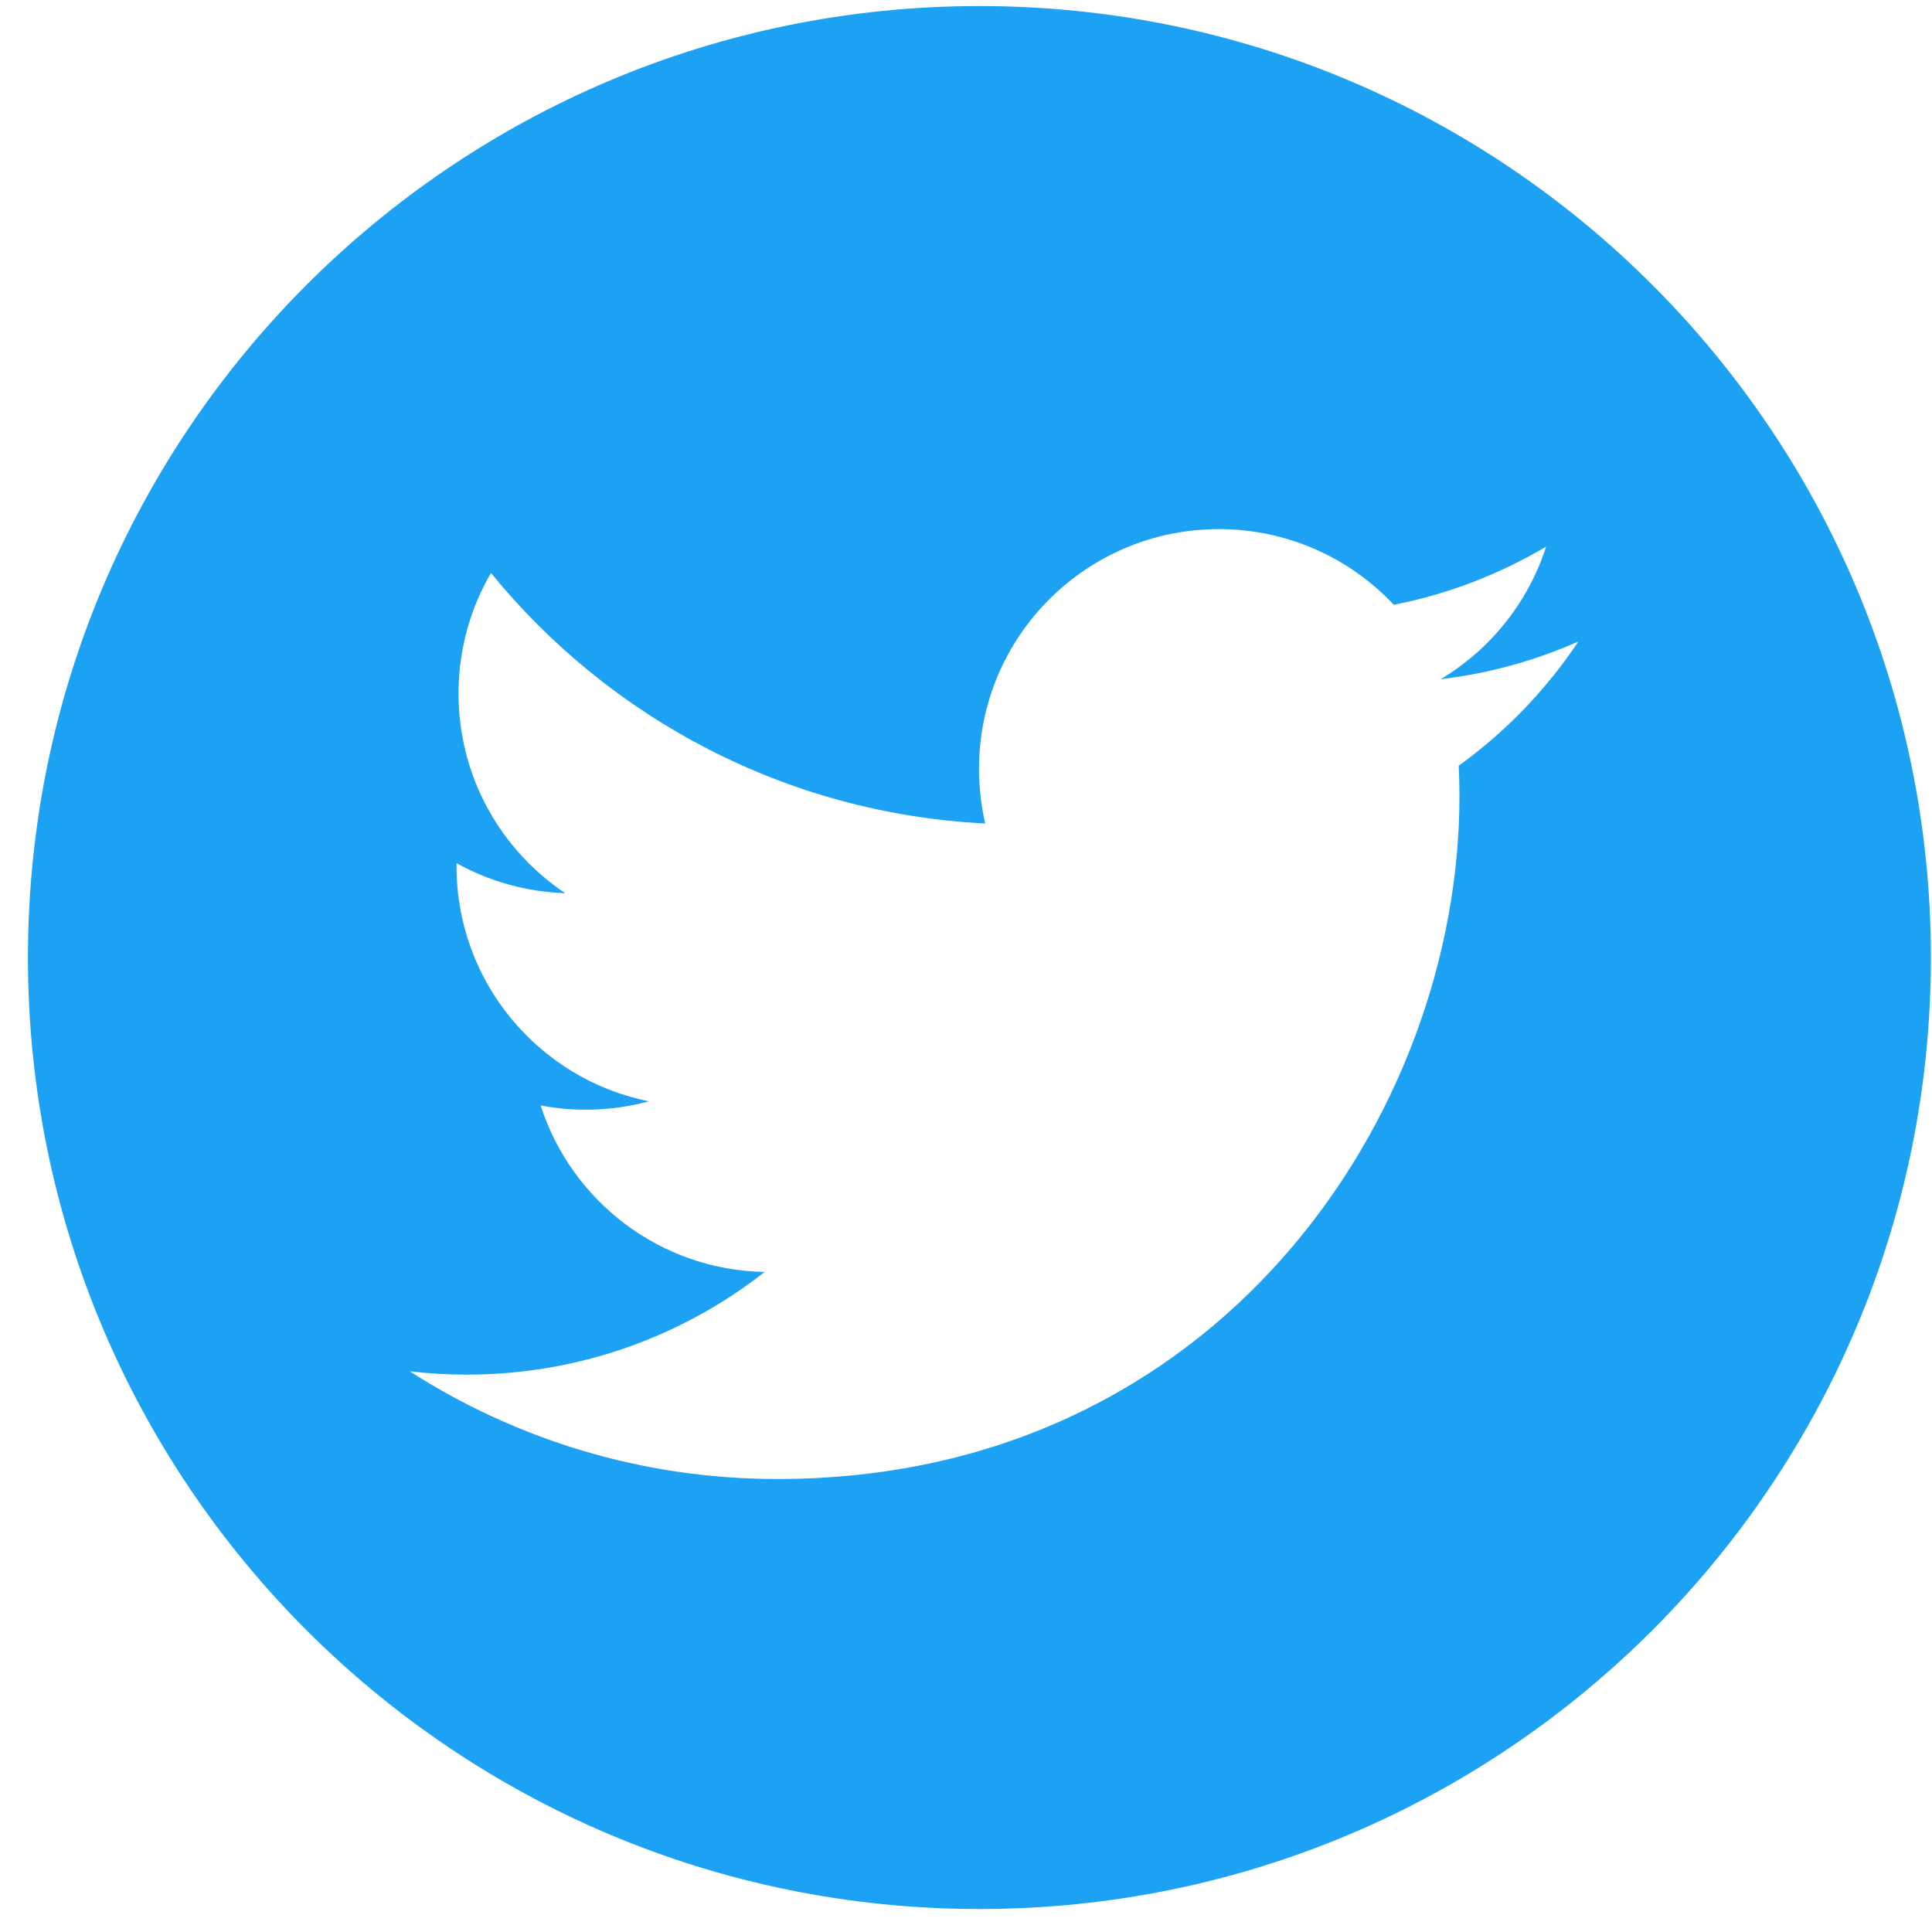 <?xml version="1.0" encoding="UTF-8"?>
<svg width="30px" height="30px" viewBox="0 0 30 30" version="1.1" xmlns="http://www.w3.org/2000/svg" xmlns:xlink="http://www.w3.org/1999/xlink">
    <!-- Generator: Sketch 47.1 (45422) - http://www.bohemiancoding.com/sketch -->
    <title>if_43-twitter_104461</title>
    <desc>Created with Sketch.</desc>
    <defs></defs>
    <g id="Page-1" stroke="none" stroke-width="1" fill="none" fill-rule="evenodd">
        <g id="00---LANDING" transform="translate(-1177, -4881)" fill-rule="nonzero" fill="#1DA1F2">
            <g id="FOOTER" transform="translate(-2, 4846)">
                <g id="if_43-twitter_104461" transform="translate(1179, 35)">
                    <path d="M15.209,0.094 C7.049,0.094 0.434,6.71 0.434,14.869 C0.434,23.029 7.049,29.643 15.209,29.643 C23.369,29.643 29.983,23.029 29.983,14.869 C29.983,6.71 23.368,0.094 15.209,0.094 Z M22.651,11.89 C22.659,12.05 22.662,12.21 22.662,12.372 C22.662,17.293 18.917,22.966 12.068,22.966 C9.966,22.966 8.008,22.349 6.361,21.293 C6.652,21.328 6.948,21.345 7.249,21.345 C8.993,21.345 10.599,20.75 11.873,19.751 C10.244,19.721 8.869,18.644 8.395,17.165 C8.622,17.209 8.855,17.231 9.095,17.231 C9.435,17.231 9.764,17.187 10.076,17.101 C8.372,16.759 7.089,15.253 7.089,13.451 C7.089,13.435 7.089,13.419 7.09,13.403 C7.591,13.682 8.165,13.849 8.776,13.869 C7.777,13.2 7.12,12.062 7.12,10.769 C7.12,10.087 7.303,9.447 7.624,8.897 C9.46,11.15 12.204,12.632 15.299,12.787 C15.235,12.515 15.202,12.23 15.202,11.939 C15.202,9.883 16.869,8.216 18.926,8.216 C19.997,8.216 20.964,8.668 21.643,9.391 C22.492,9.225 23.288,8.914 24.008,8.488 C23.729,9.358 23.139,10.087 22.37,10.547 C23.124,10.457 23.842,10.257 24.509,9.961 C24.011,10.709 23.379,11.365 22.651,11.89 Z" id="Shape"></path>
                </g>
            </g>
        </g>
    </g>
</svg>
